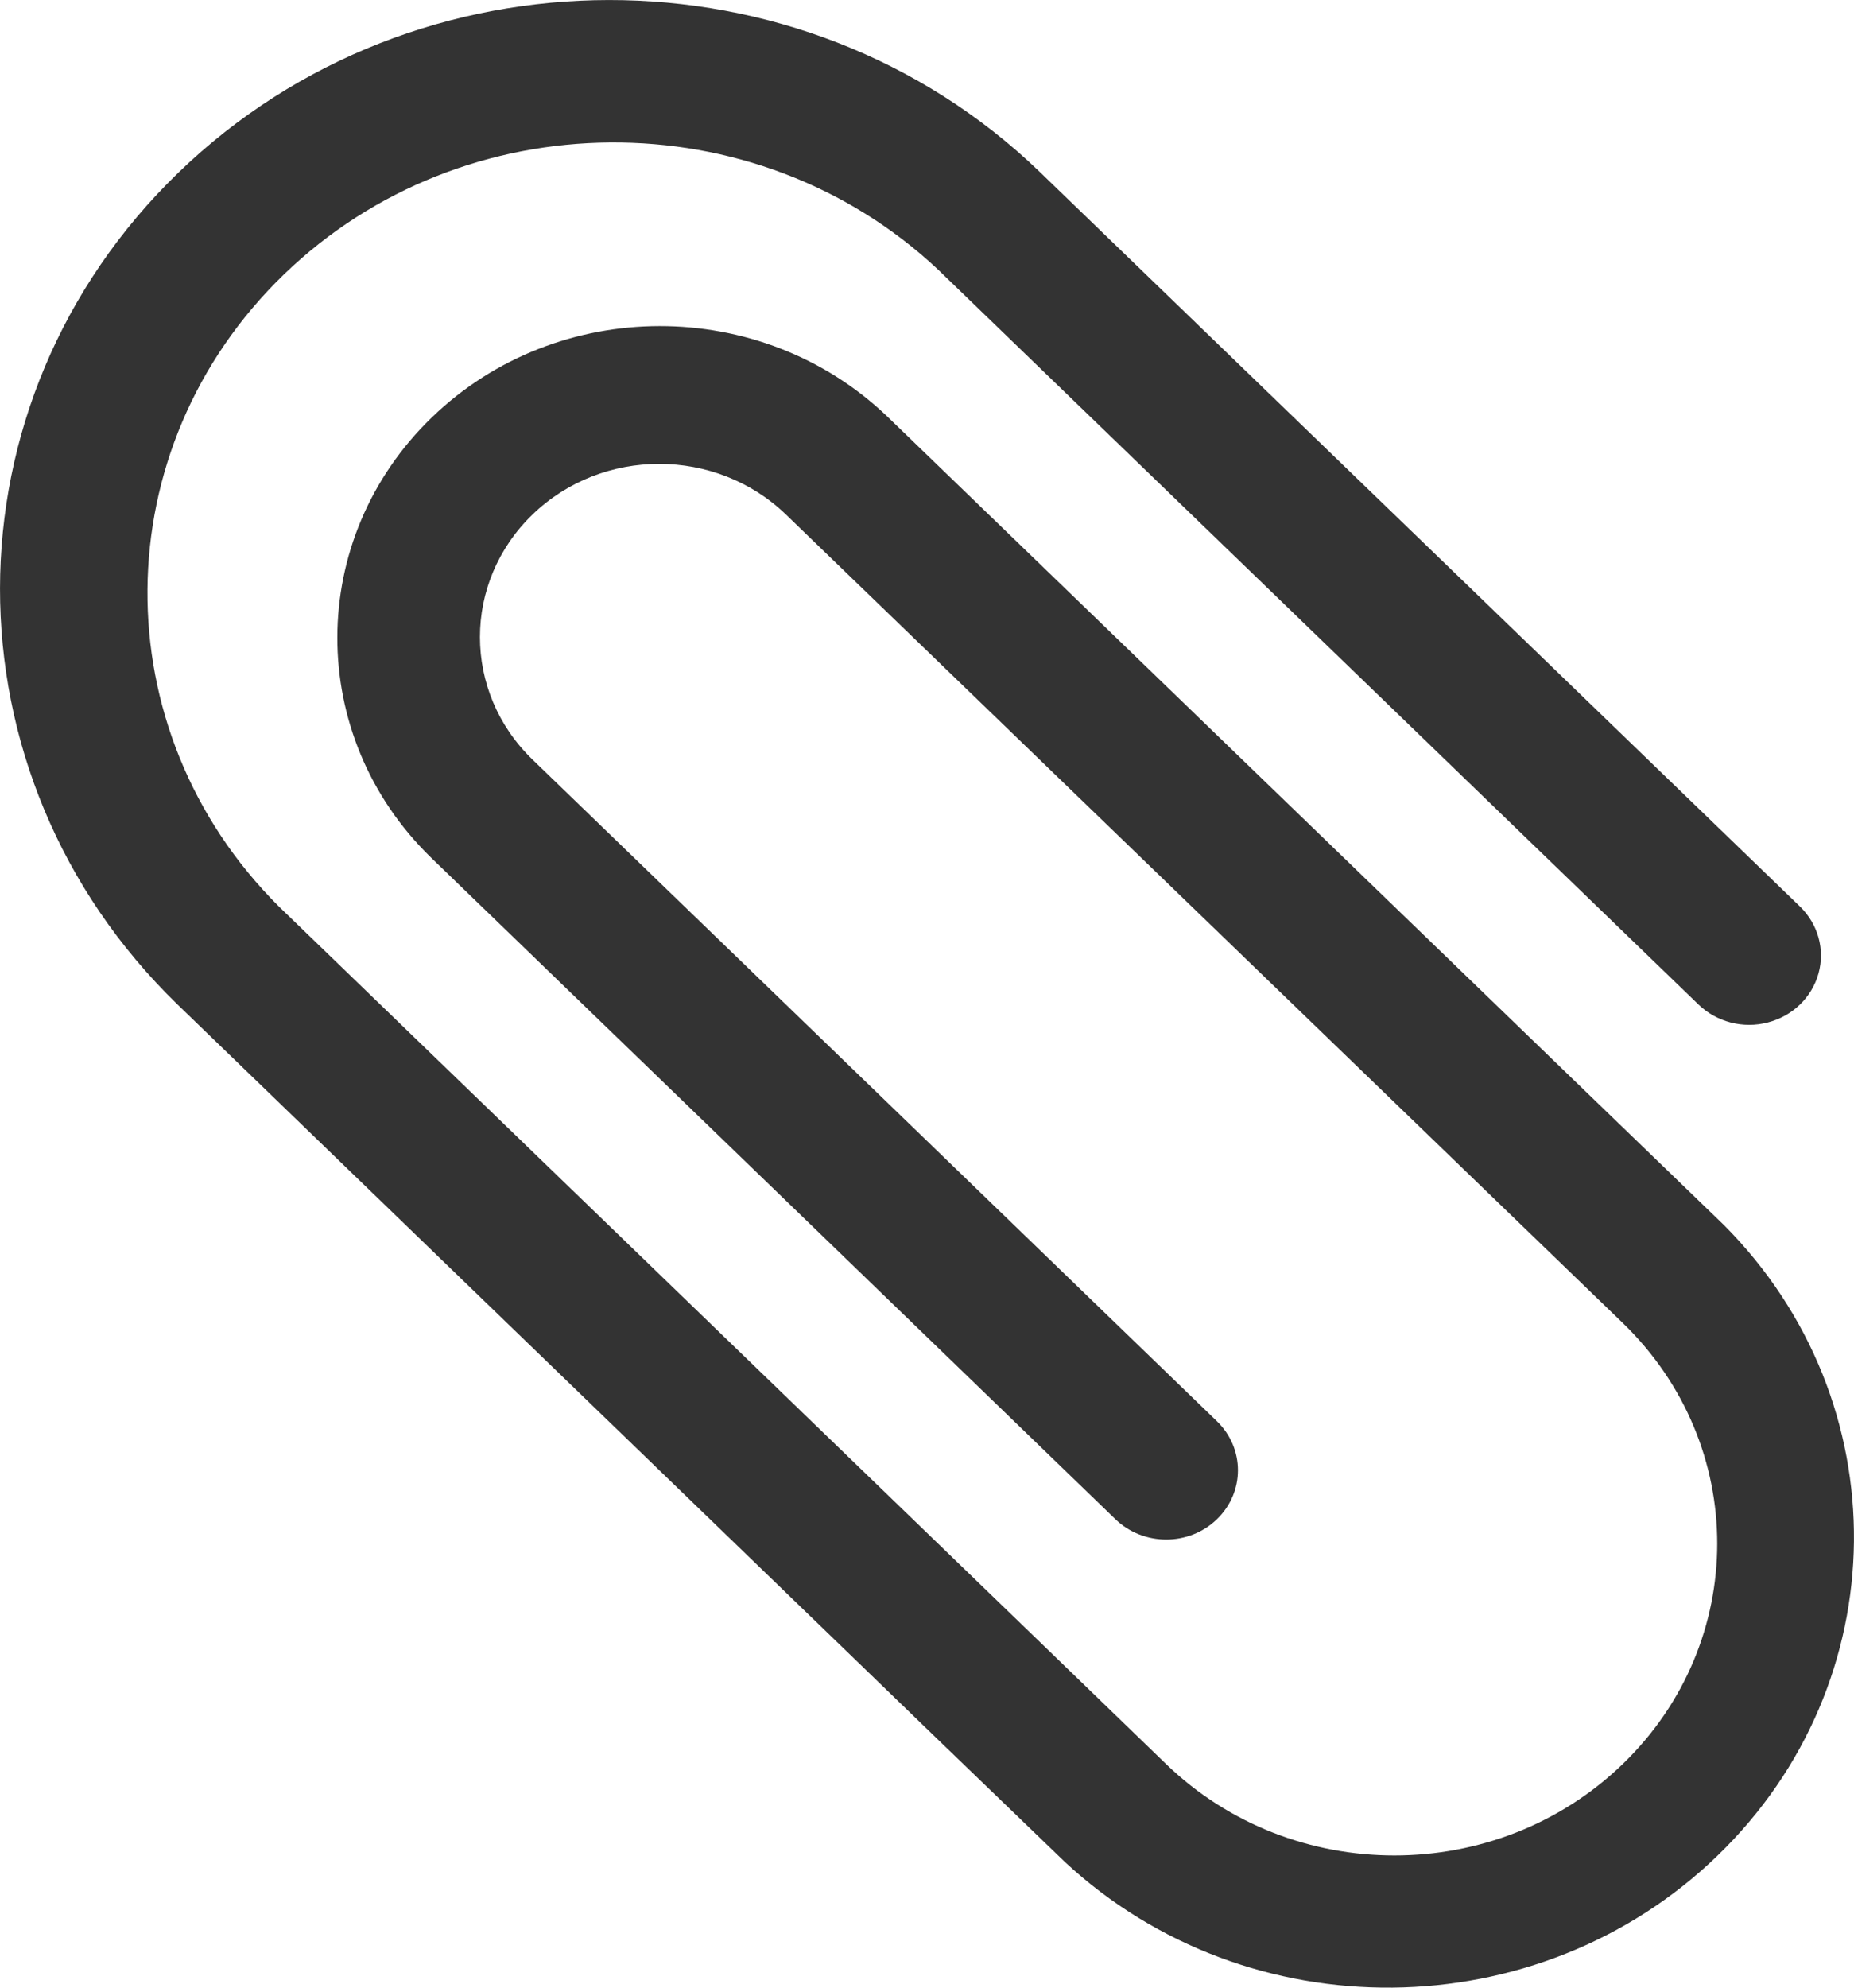 <svg width="14" height="15" viewBox="0 0 14 15" fill="none" xmlns="http://www.w3.org/2000/svg">
<path d="M13.018 9.245L11.869 8.136L6.701 3.144C5.748 2.231 4.21 2.233 3.261 3.15C2.312 4.066 2.309 5.552 3.255 6.472L8.423 11.465C8.635 11.669 8.978 11.669 9.189 11.465C9.401 11.261 9.401 10.93 9.189 10.725L4.021 5.732C3.492 5.221 3.492 4.394 4.021 3.883C4.549 3.373 5.406 3.373 5.935 3.883L11.105 8.875L12.254 9.984C13.205 10.904 13.205 12.394 12.253 13.313C11.301 14.232 9.758 14.232 8.806 13.313L7.849 12.388L2.489 7.211L2.106 6.841C0.768 5.508 0.785 3.384 2.144 2.071C3.504 0.758 5.703 0.741 7.083 2.034L12.826 7.581C12.963 7.713 13.163 7.765 13.349 7.716C13.536 7.668 13.682 7.527 13.732 7.346C13.782 7.166 13.729 6.974 13.592 6.841L7.849 1.295C6.051 -0.434 3.142 -0.431 1.348 1.302C-0.446 3.035 -0.45 5.844 1.341 7.581L7.083 13.128L8.042 14.052C9.424 15.334 11.614 15.313 12.969 14.004C14.324 12.695 14.346 10.579 13.018 9.245Z" fill="#333333"/>
</svg>
